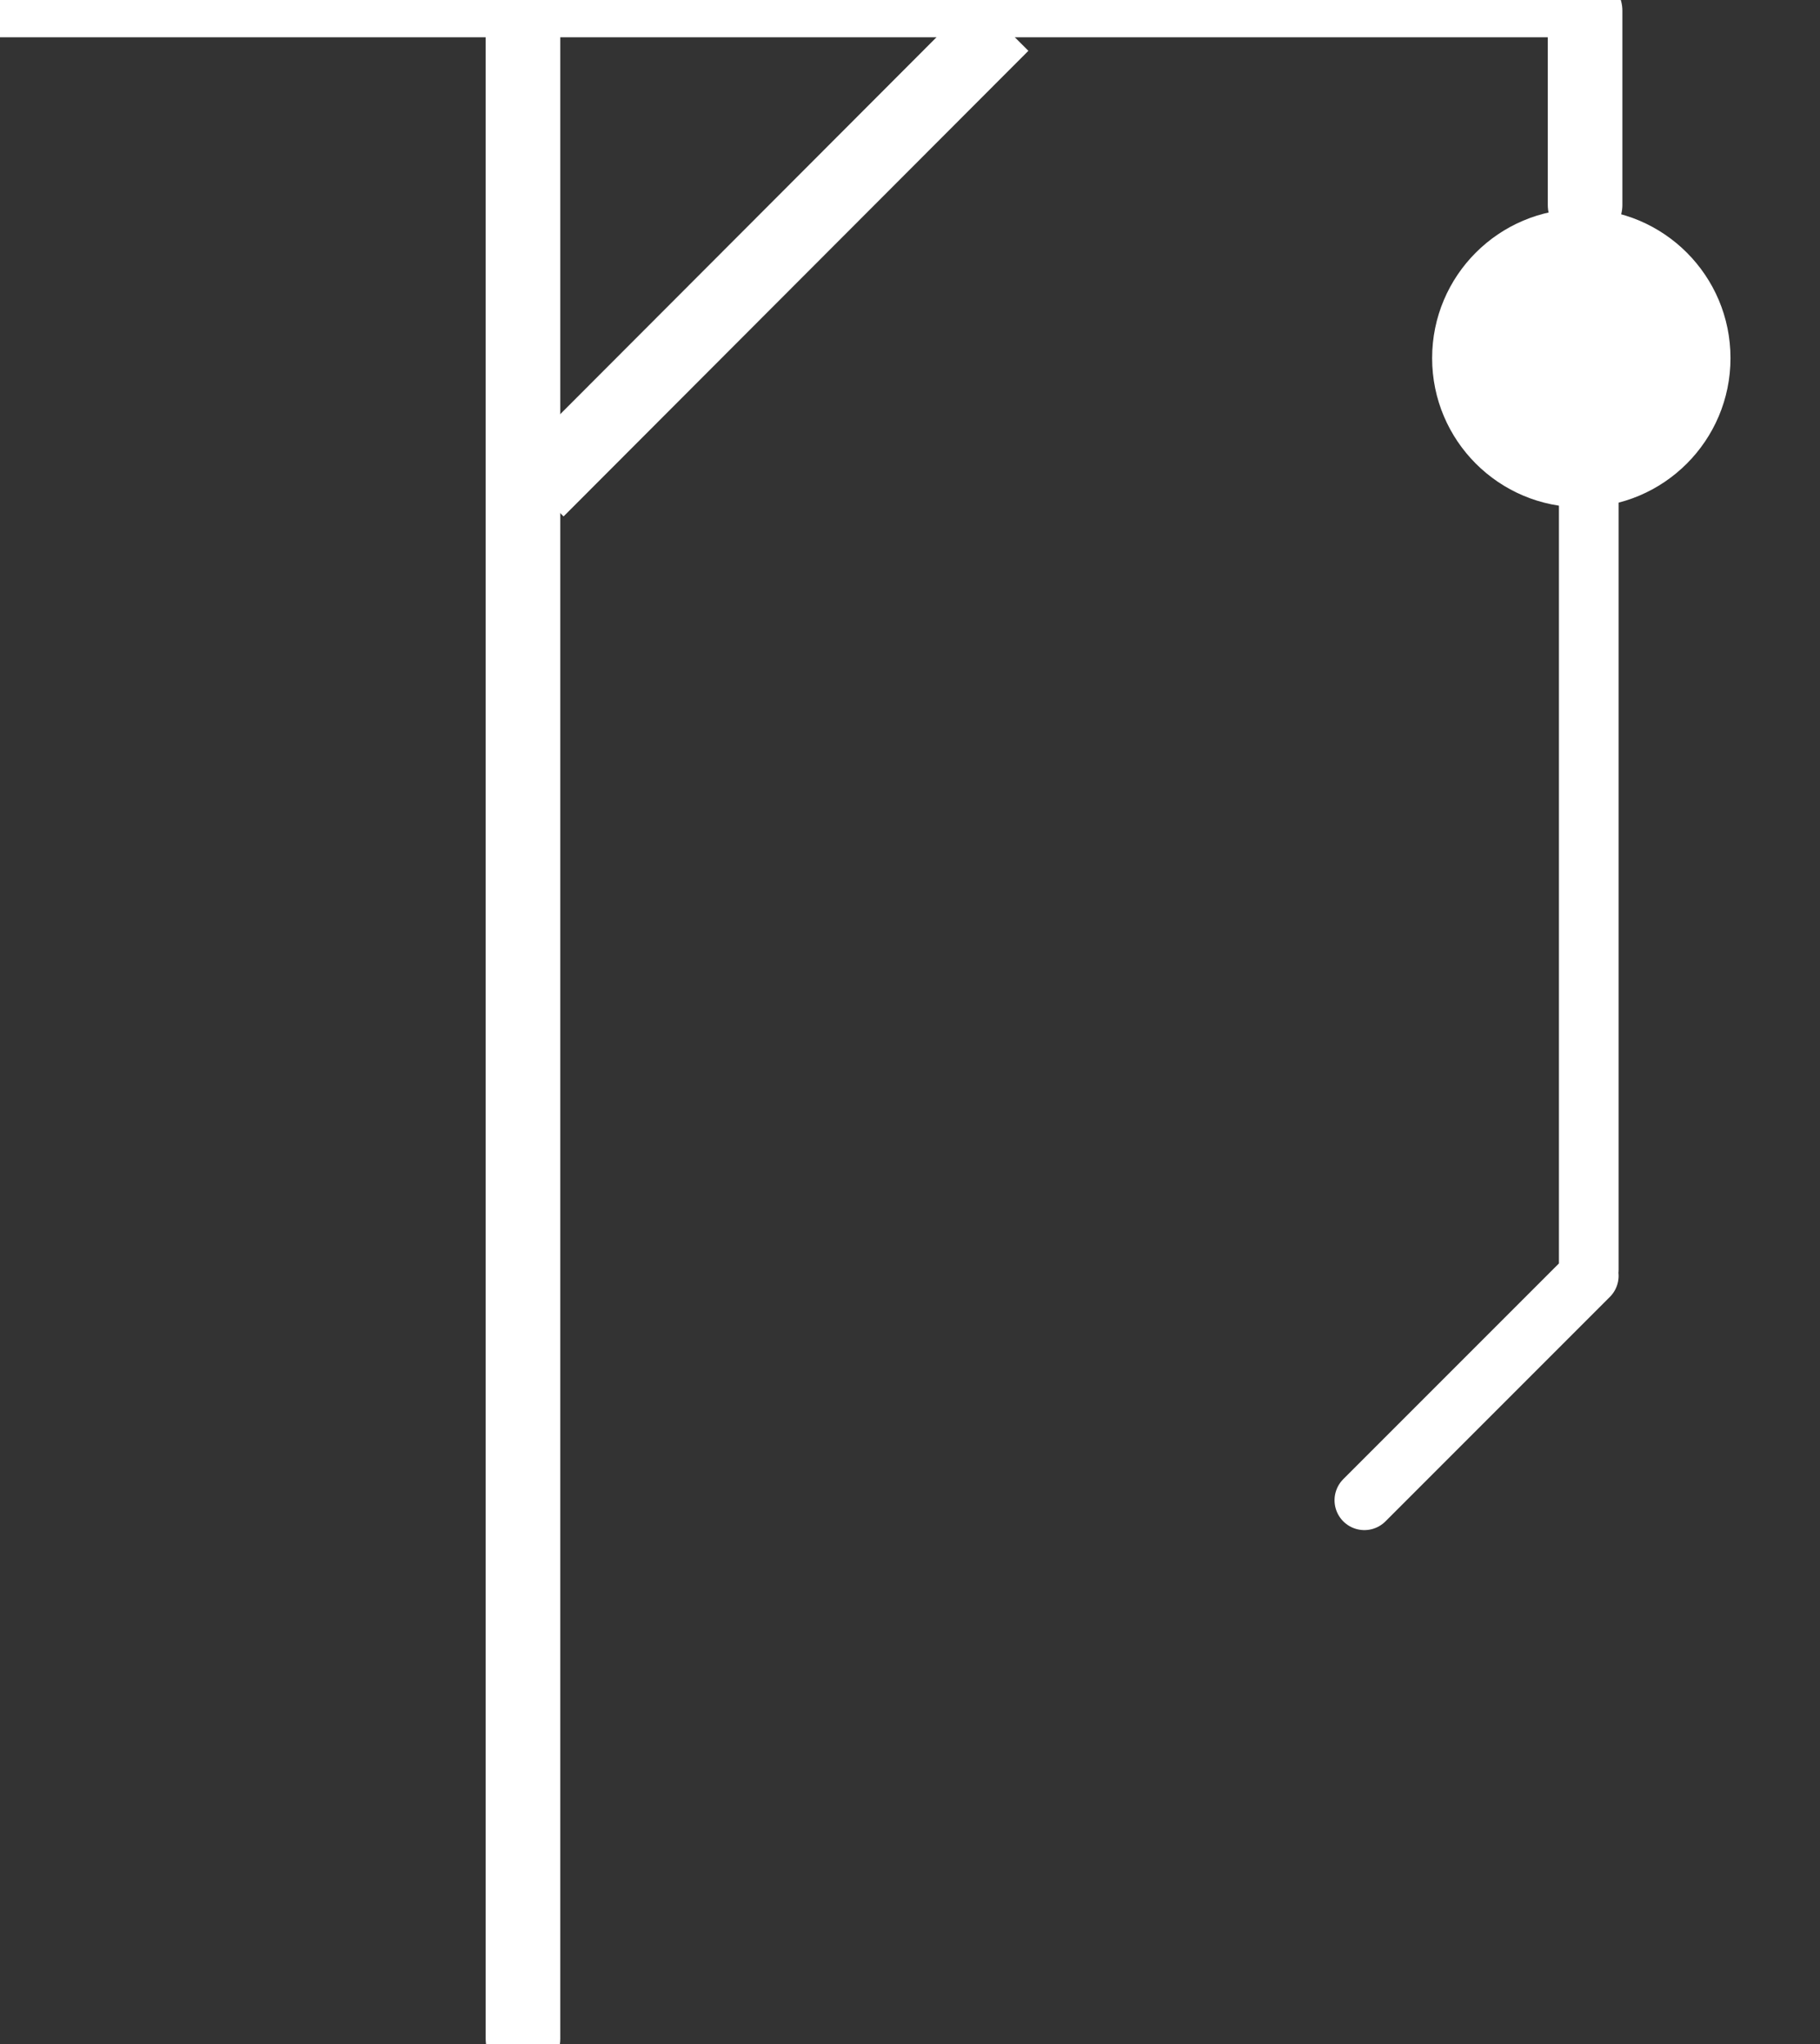 <svg xmlns="http://www.w3.org/2000/svg" width="122" height="137" viewBox="0 0 122 137">
    <rect x="0" y="0" width="122" height="137" fill="#333333" stroke="none"/>
    <g fill="none" fill-rule="evenodd">
        <g stroke="#FFF" stroke-width="5">
            <path stroke-linecap="round" d="M35.056 1.082v135.557M0 0h105.57M106.253.721v13.011"/>
            <path stroke-linecap="square" d="M65.4 3.408L37.774 31.074"/>
        </g>
        <g transform="translate(91 14)">
            <circle cx="15" cy="10" r="10" fill="#FFF"/>
            <path stroke="#FFF" stroke-linecap="round" stroke-width="4" d="M15.5 17.5v53.6M15.5 71.5L.458 86.542"/>
        </g>
    </g>
</svg>
